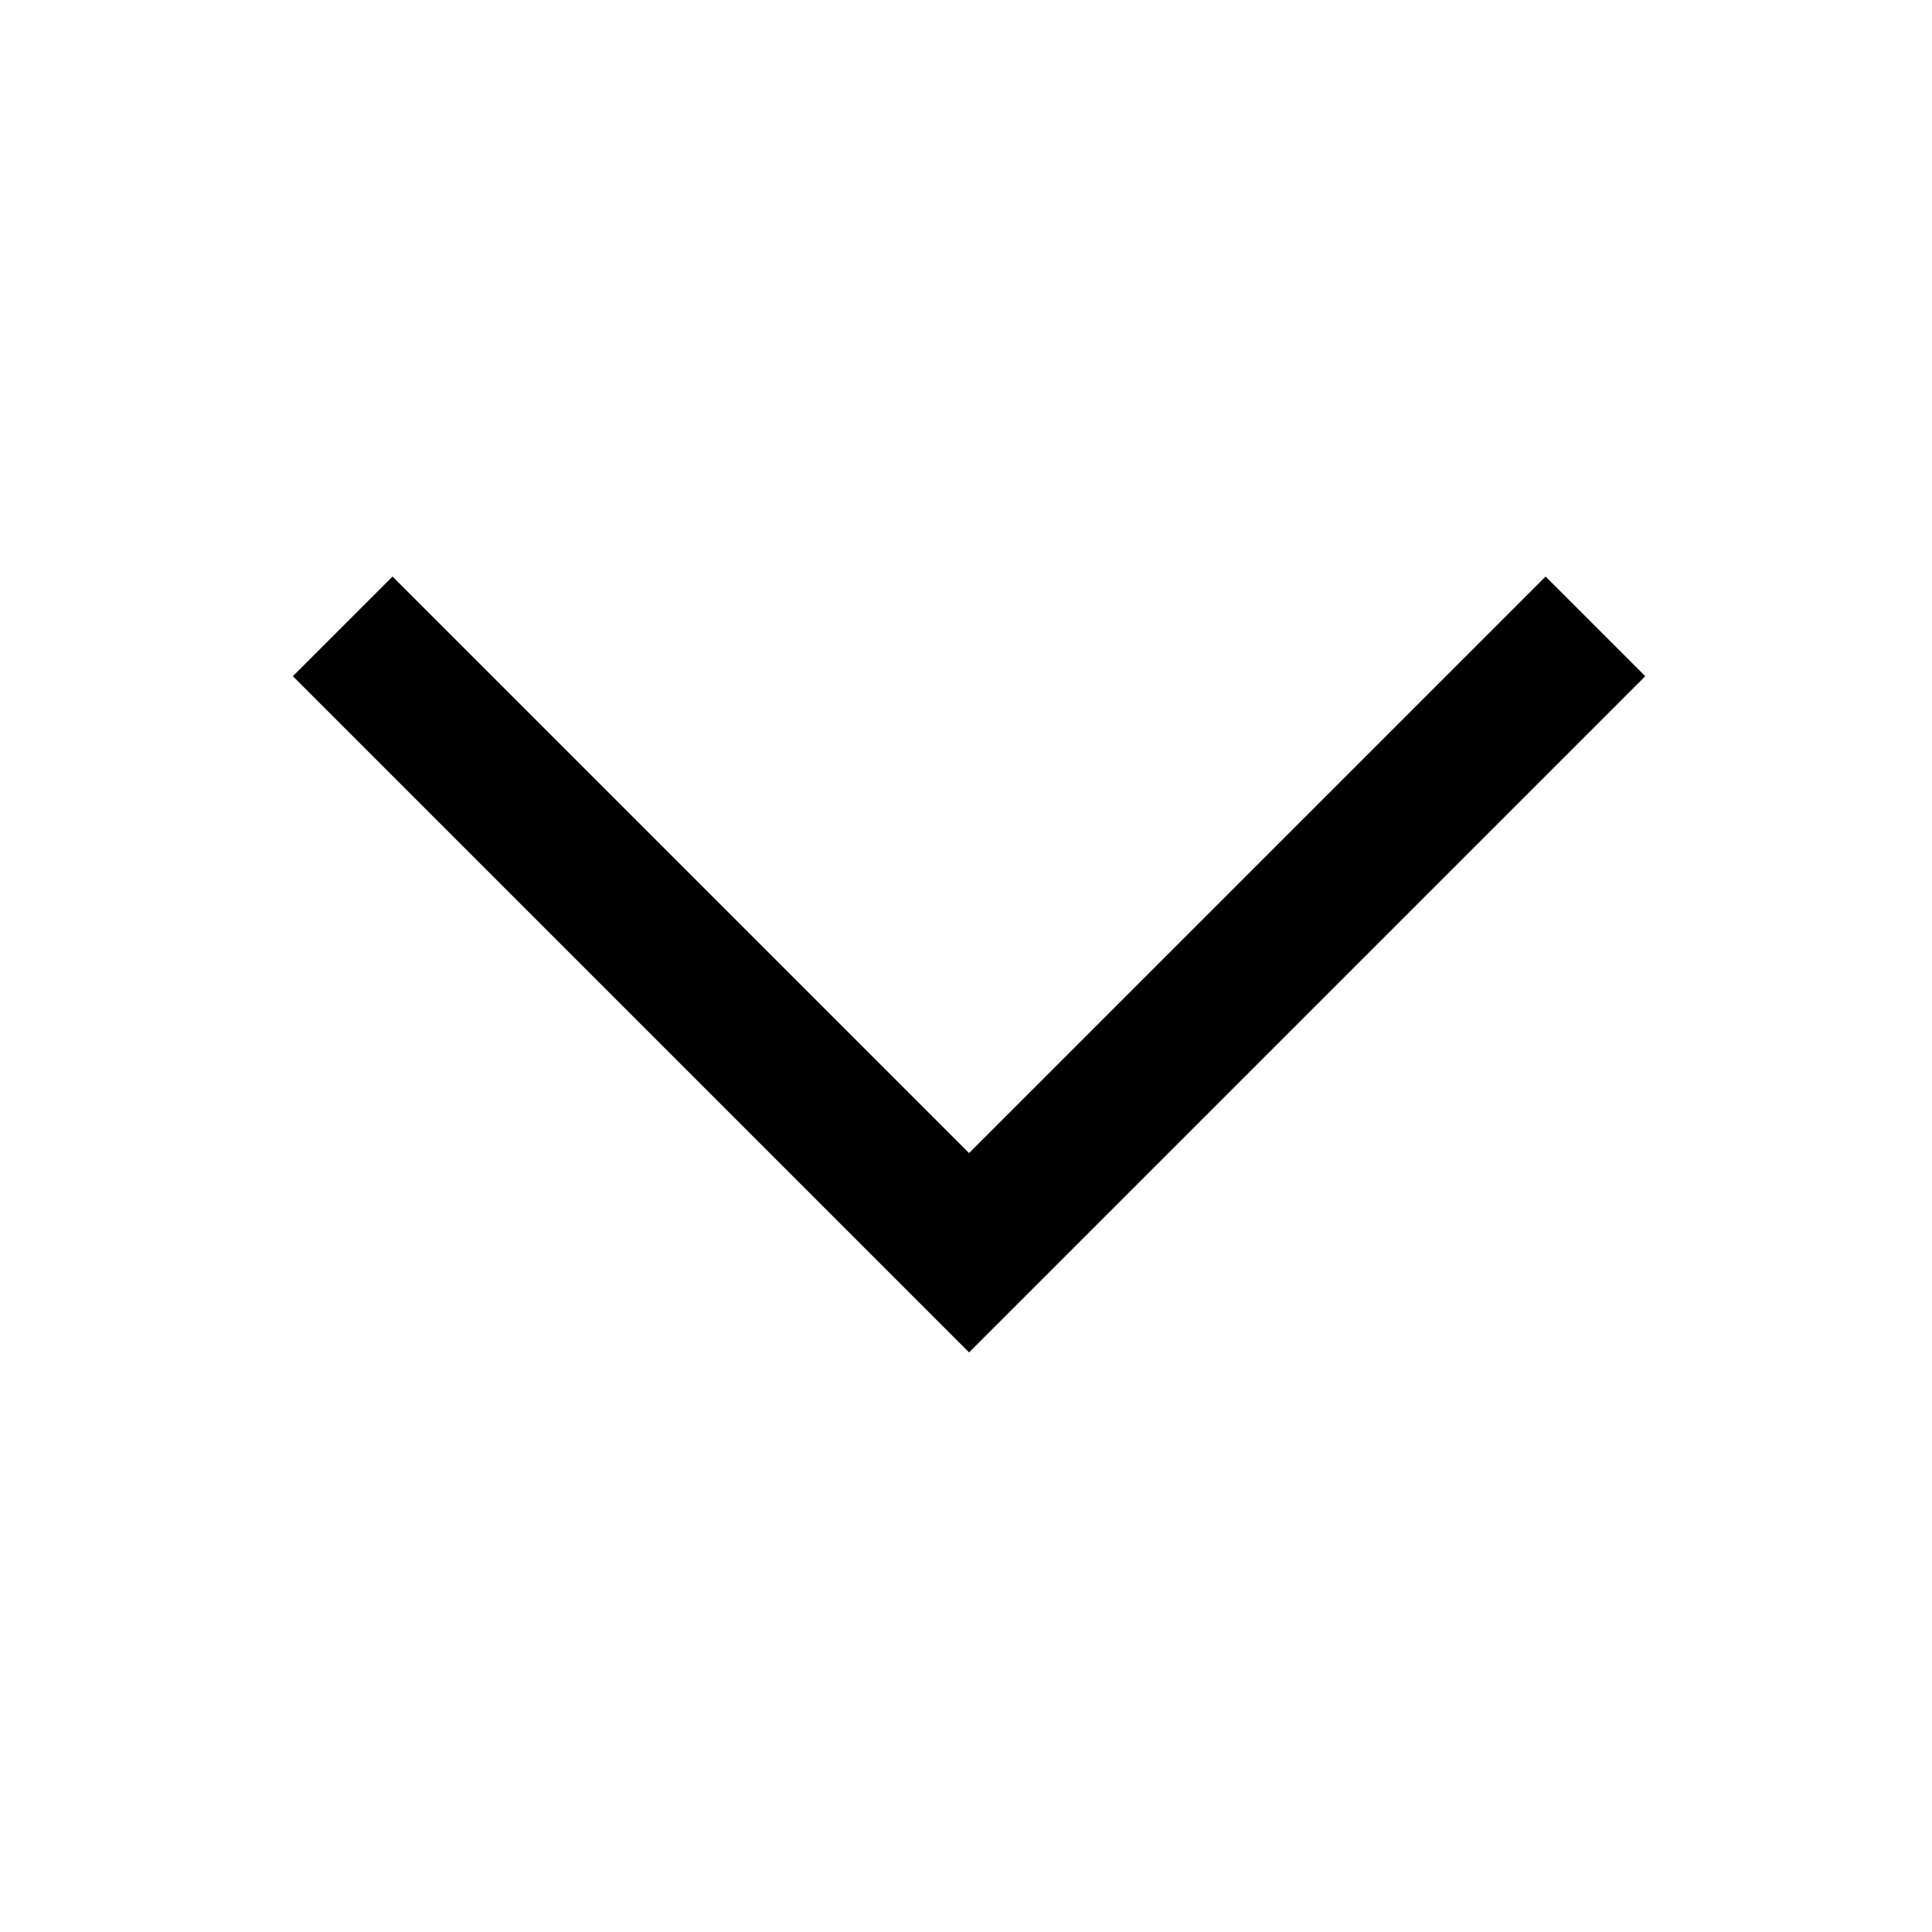 <svg width="12" height="12" viewBox="0 0 12 12" fill="none" xmlns="http://www.w3.org/2000/svg">
<path d="M1.819 4.2L2.438 3.581L6.019 7.162L9.6 3.581L10.219 4.2L6.019 8.4L1.819 4.2Z" fill="black"/>
</svg>
